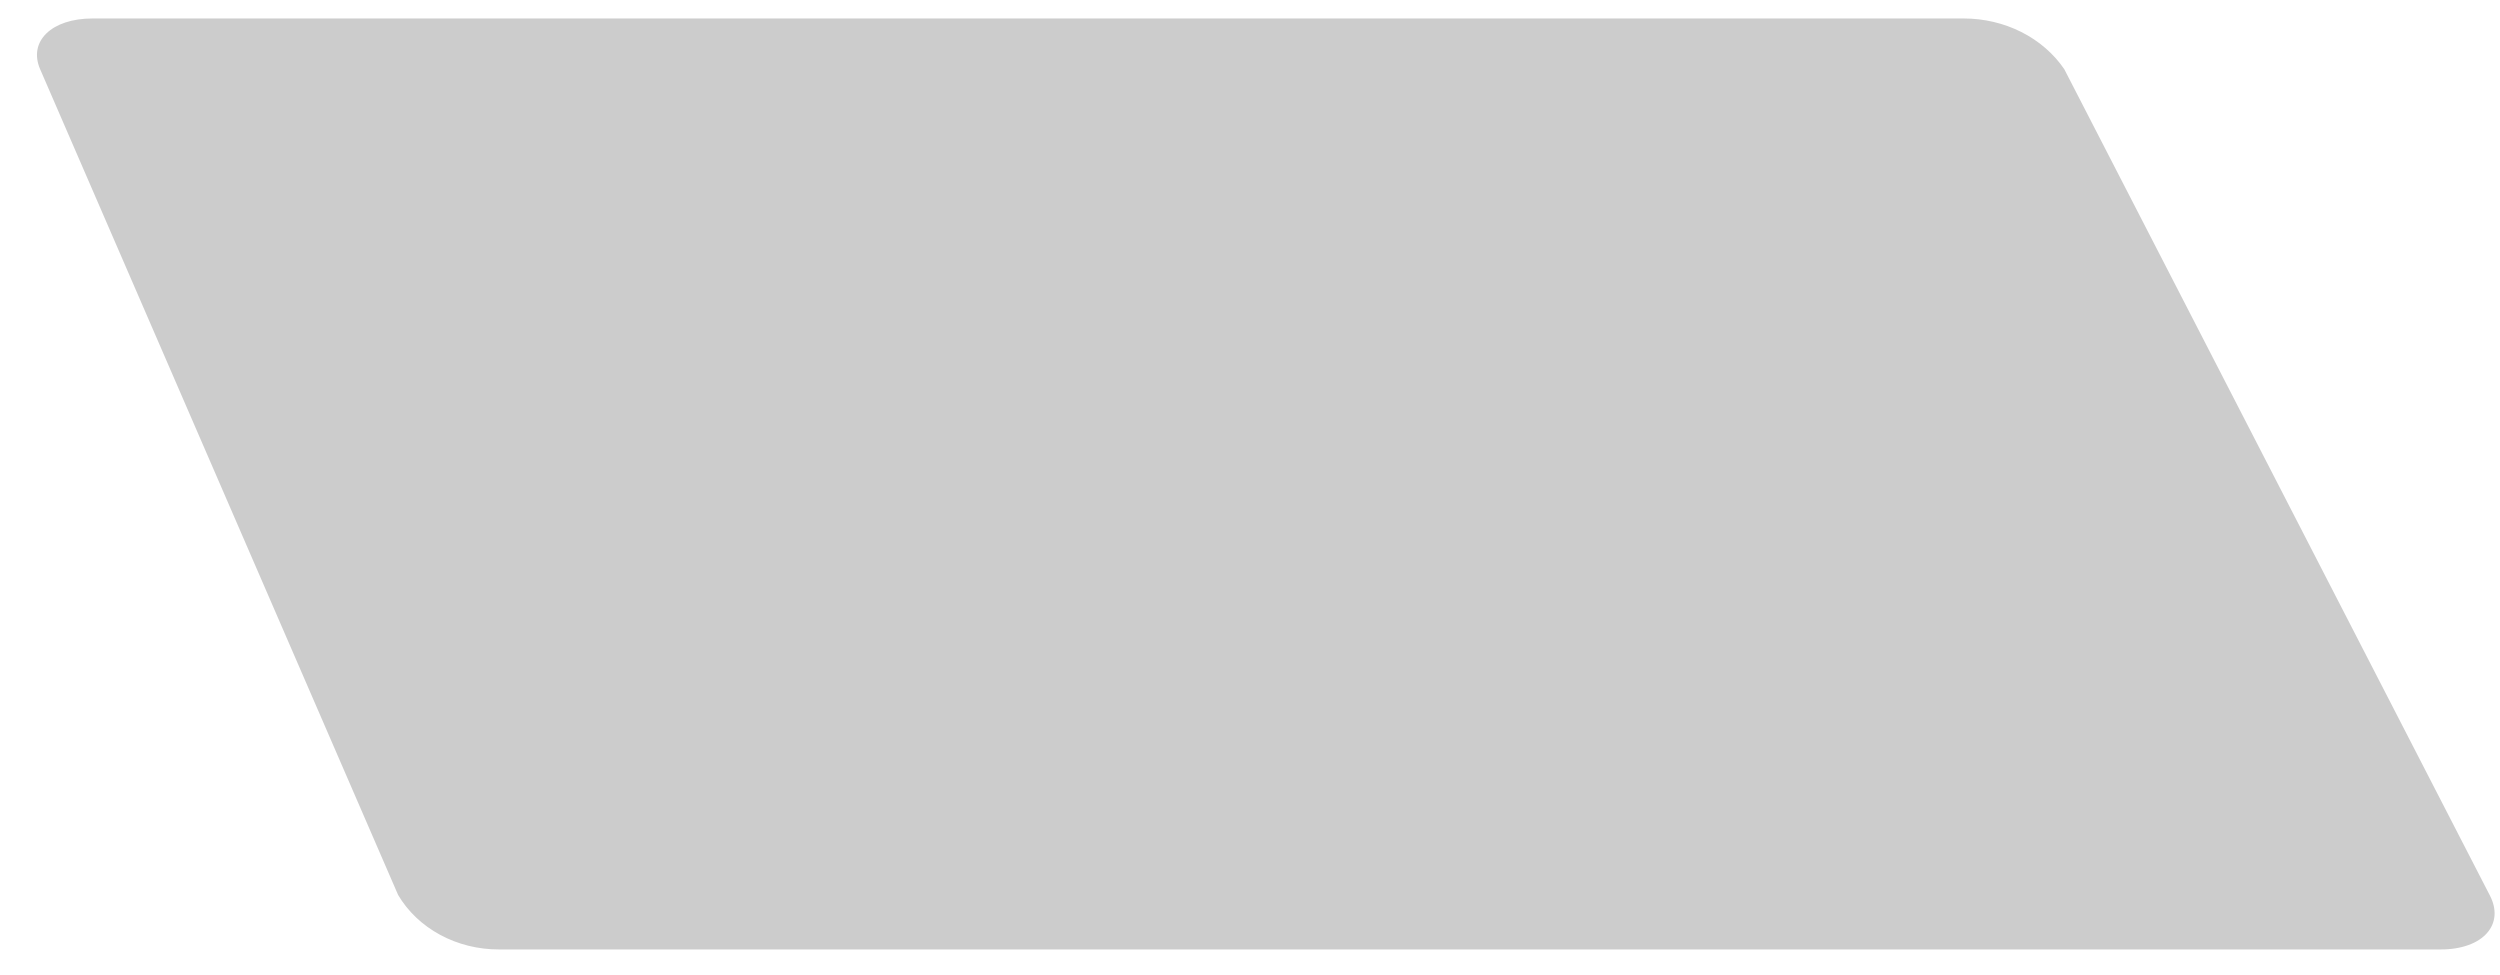 <?xml version="1.0" encoding="UTF-8" standalone="no"?><svg width='59' height='23' viewBox='0 0 59 23' fill='none' xmlns='http://www.w3.org/2000/svg'>
<path opacity='0.2' d='M11.776 22.407C11.286 22.408 10.806 22.289 10.387 22.062C9.967 21.835 9.624 21.509 9.395 21.12L0.947 1.633C0.663 0.976 1.216 0.436 2.183 0.436H46.343C46.82 0.436 47.288 0.546 47.703 0.755C48.119 0.965 48.468 1.267 48.717 1.633L58.754 21.12C59.123 21.812 58.601 22.407 57.602 22.407H11.776Z' fill='black'/>
</svg>
